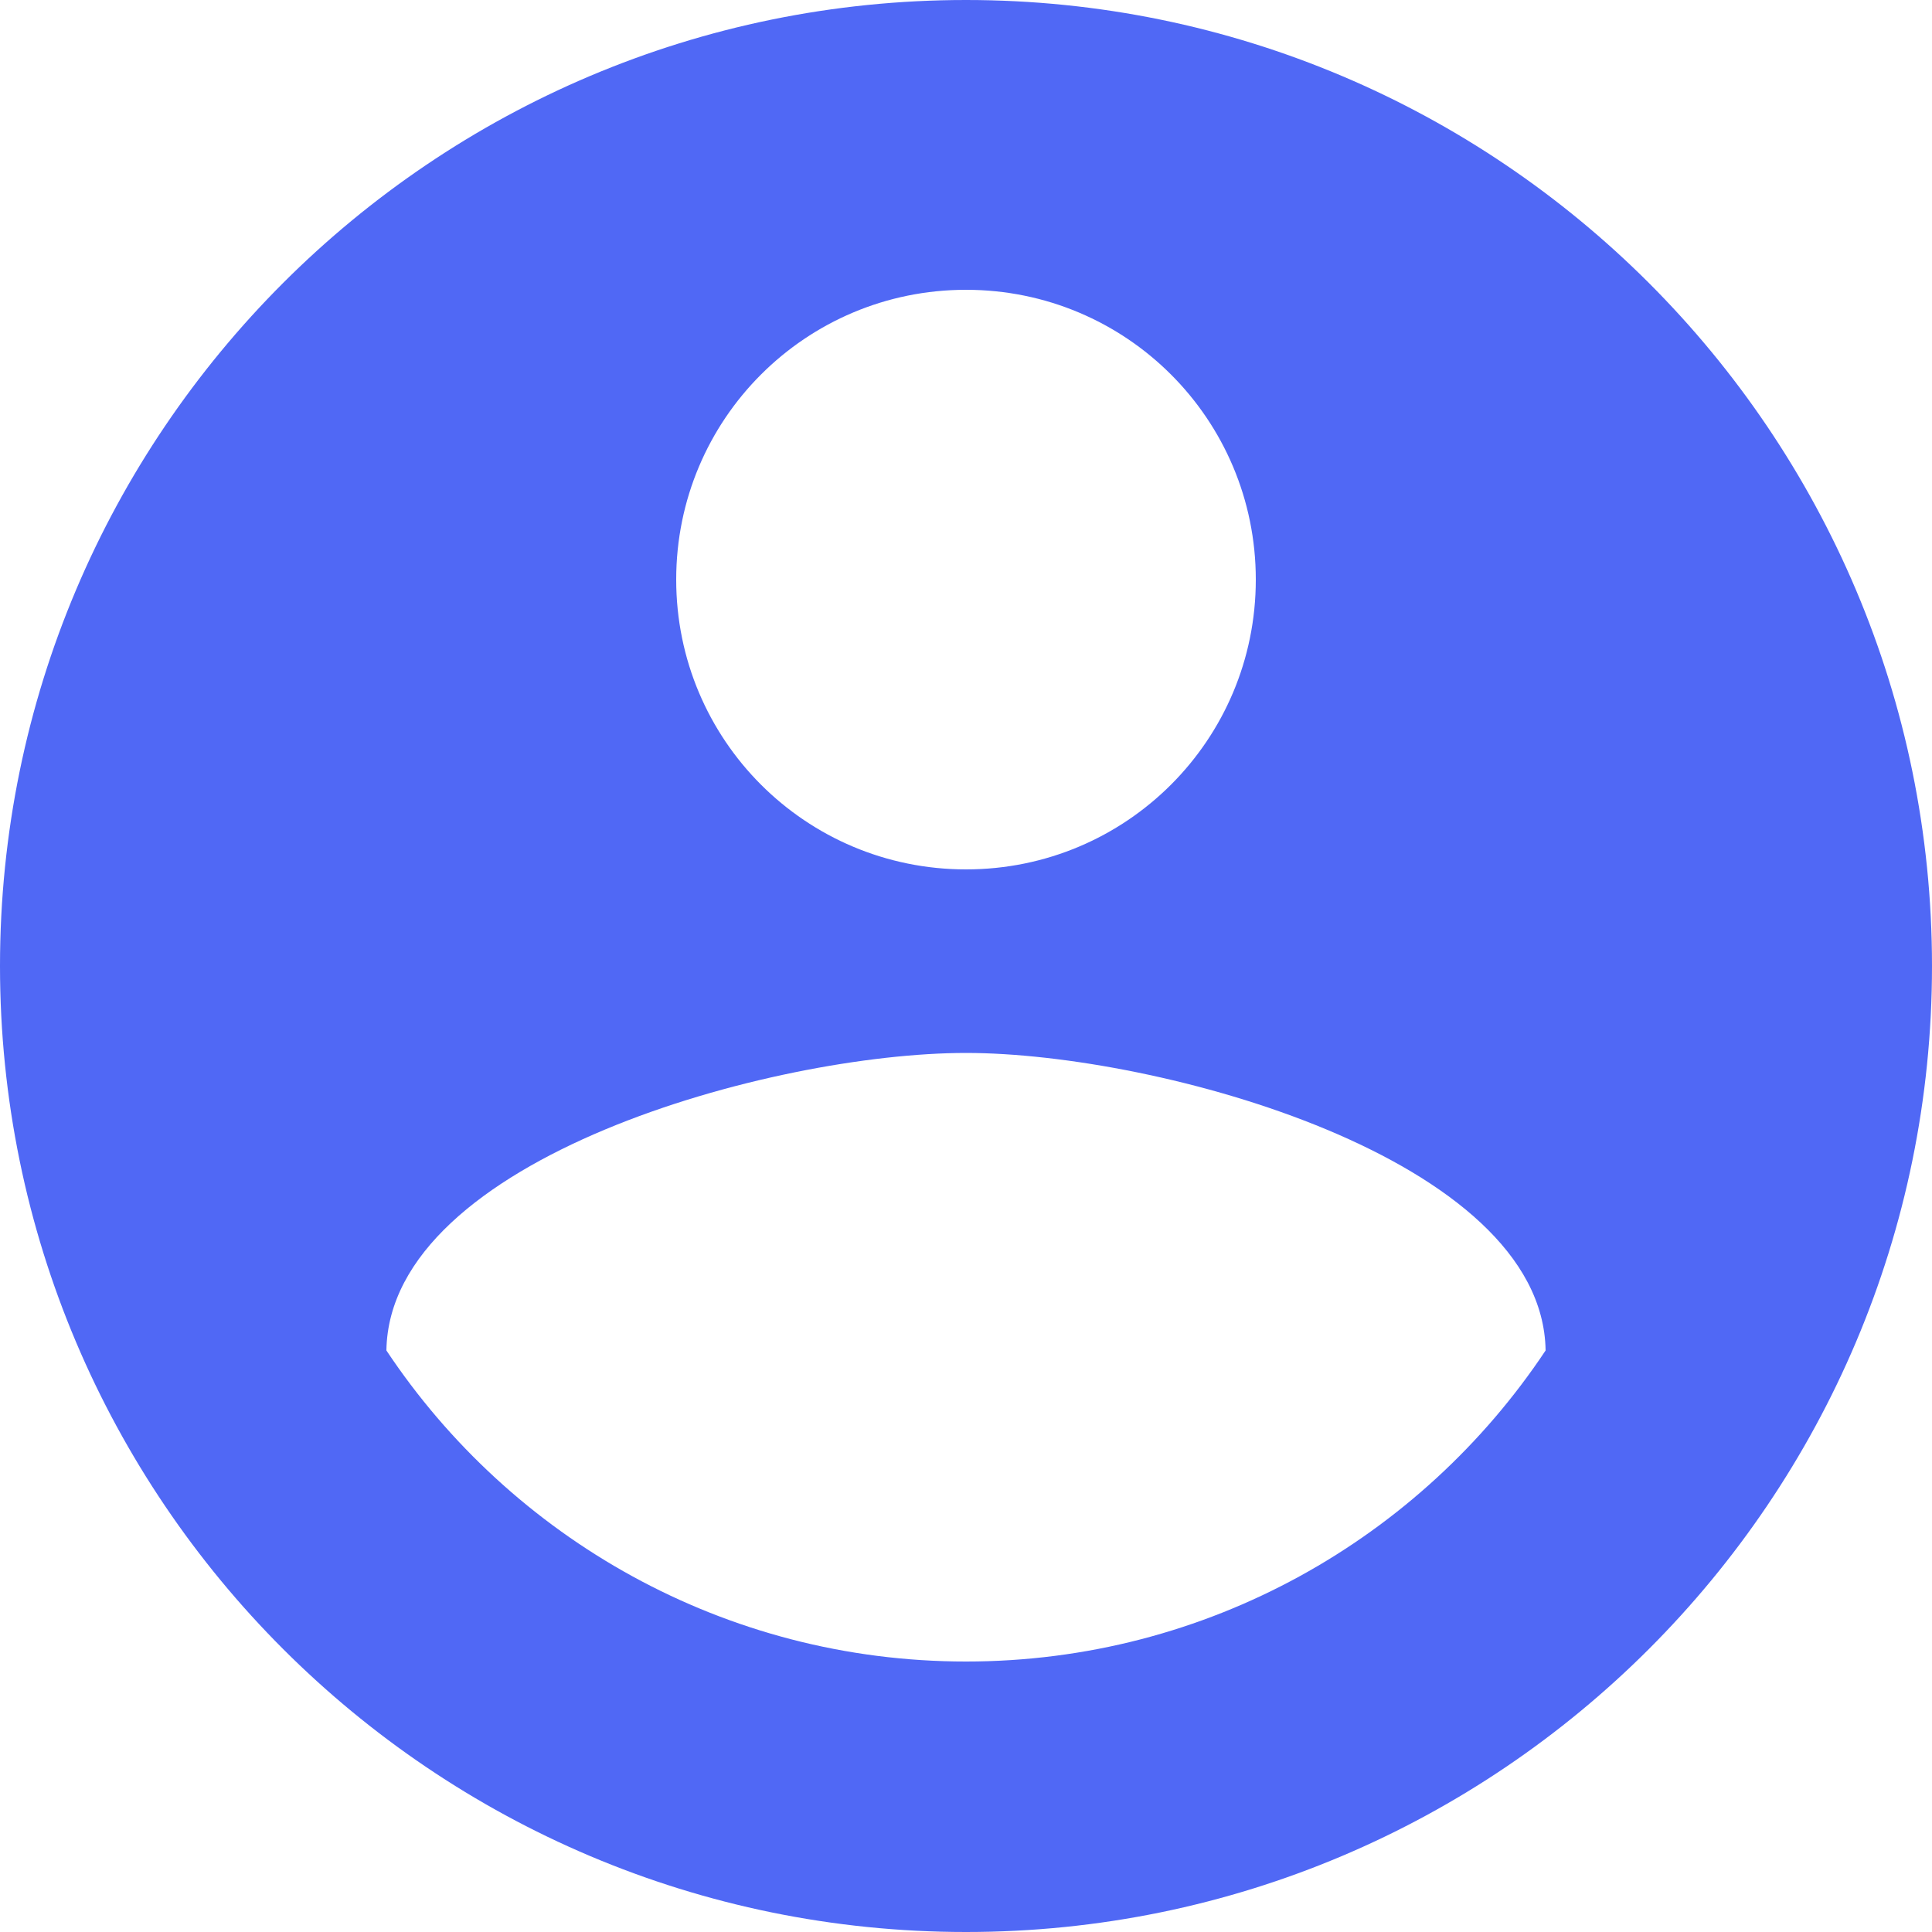 <svg width="190" height="190" viewBox="0 0 190 190" fill="none" xmlns="http://www.w3.org/2000/svg">
<path d="M95 0C42.56 0 0 42.56 0 95C0 147.44 42.56 190 95 190C147.44 190 190 147.44 190 95C190 42.56 147.44 0 95 0ZM95 28.5C110.77 28.5 123.5 41.23 123.5 57C123.5 72.77 110.77 85.5 95 85.5C79.23 85.5 66.5 72.77 66.5 57C66.5 41.23 79.23 28.5 95 28.5ZM95 163.4C71.25 163.4 50.255 151.24 38 132.81C38.285 113.905 76 103.55 95 103.55C113.905 103.55 151.715 113.905 152 132.81C139.745 151.24 118.75 163.4 95 163.4Z" fill="#5068F5"/>
</svg>
